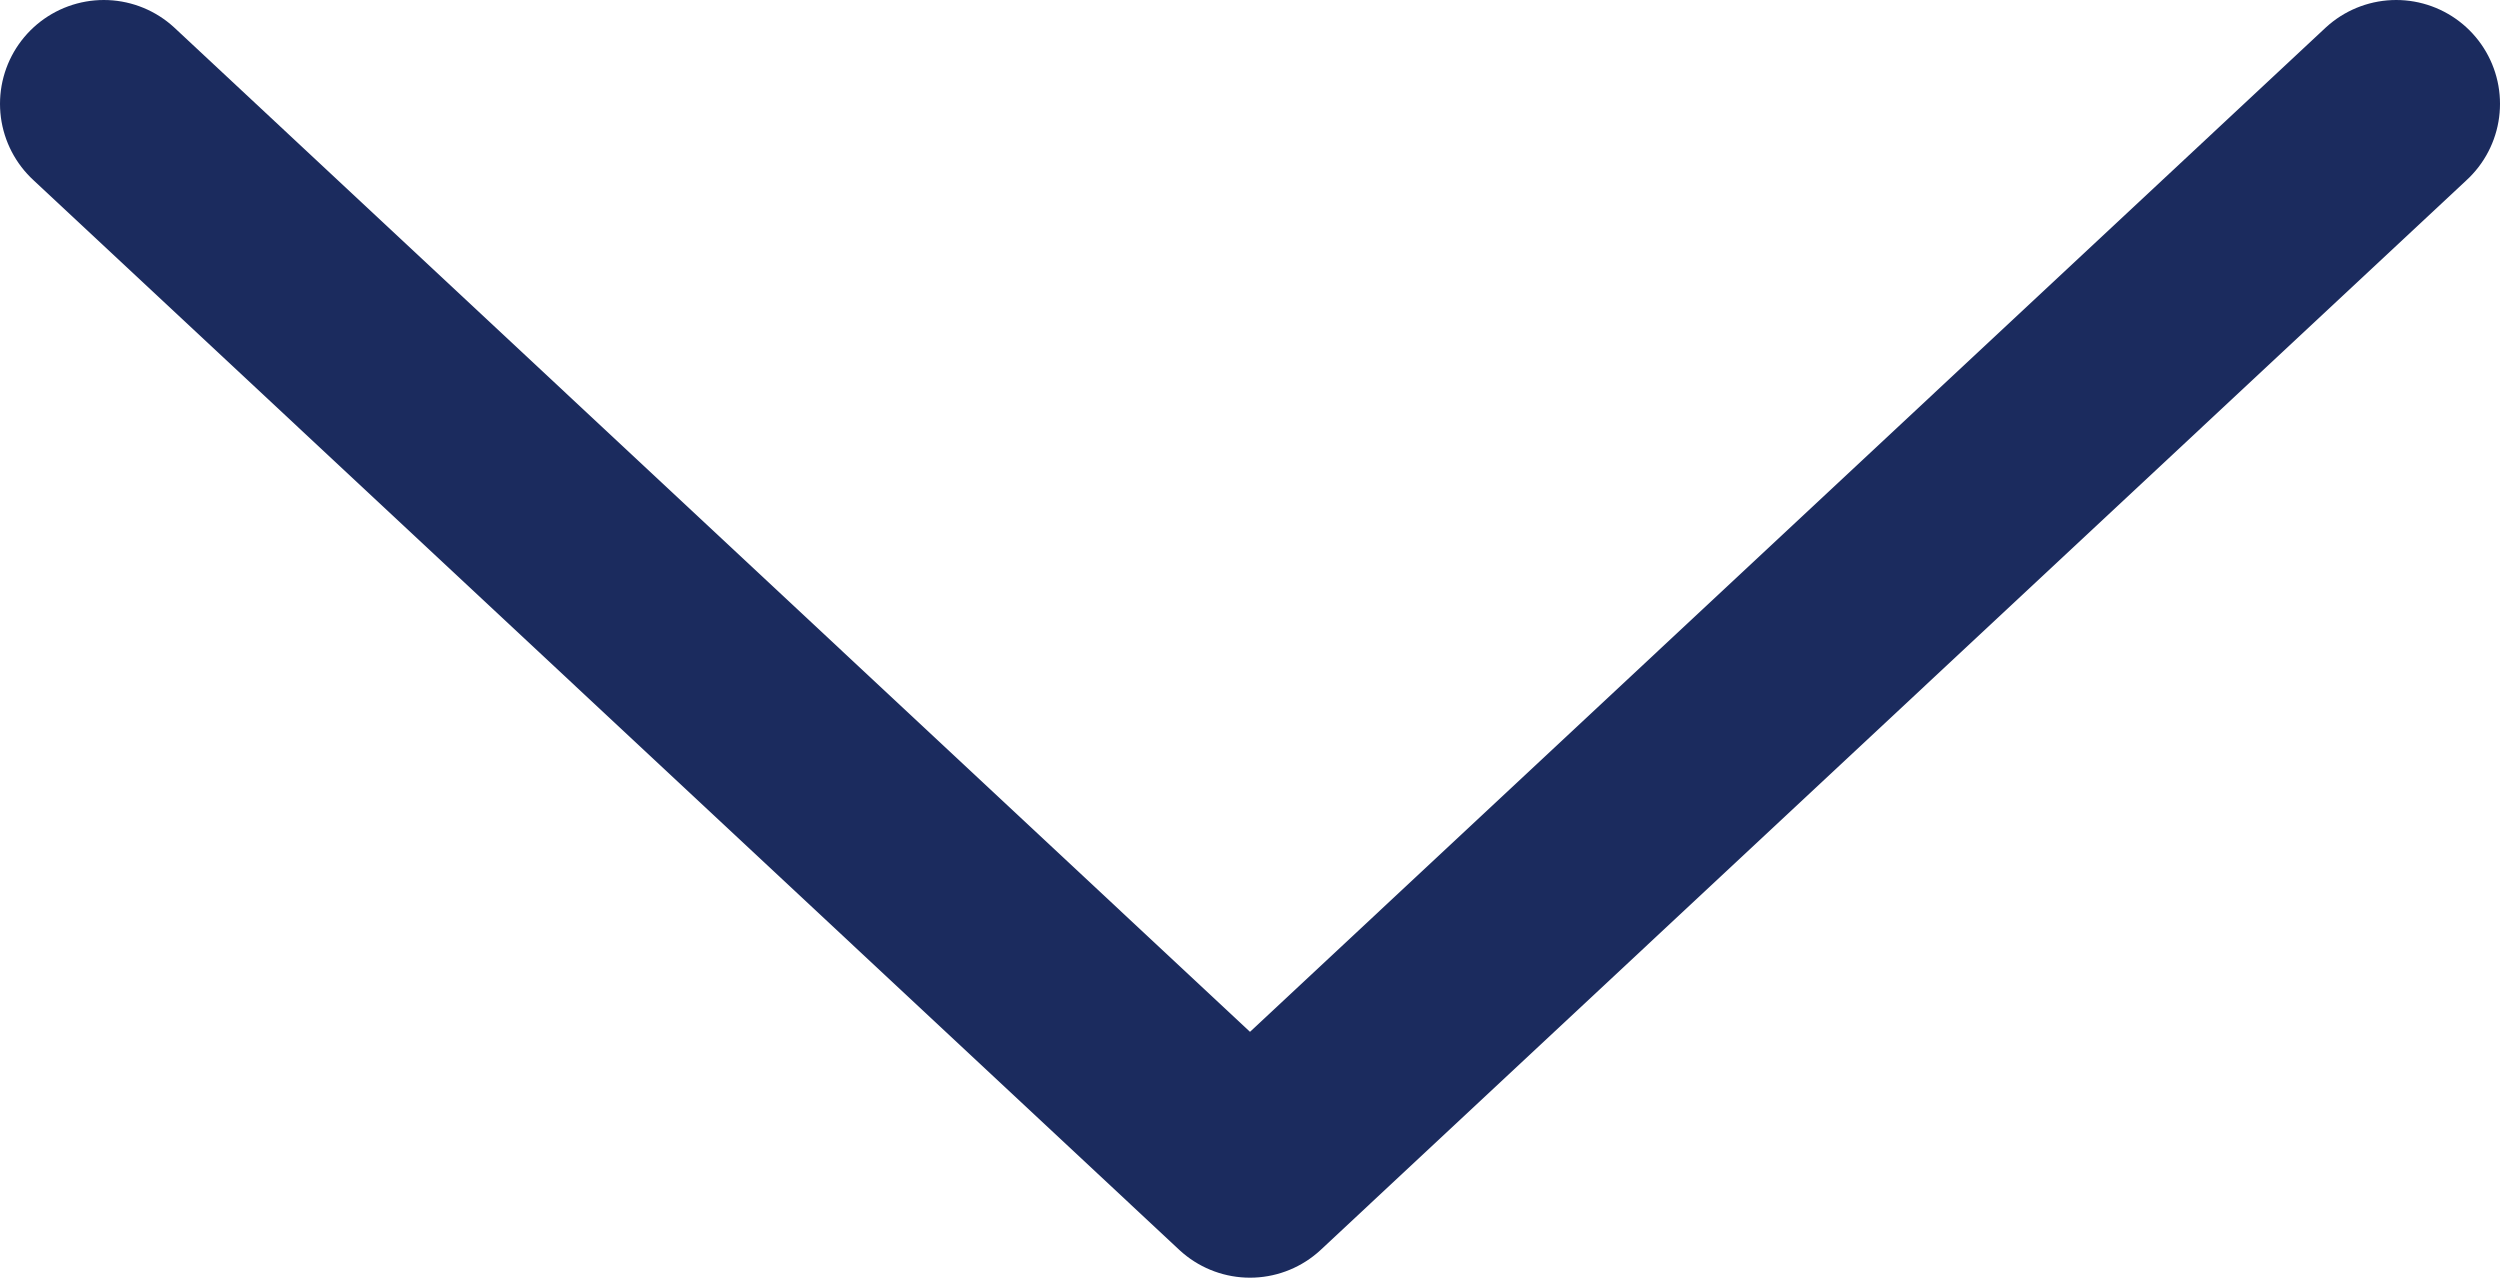 <svg xmlns="http://www.w3.org/2000/svg" viewBox="0 0 18.06 9.23"><defs><style>.cls-1{fill:none;stroke:#1b2b5e;stroke-linecap:round;stroke-linejoin:round;stroke-width:1.5px;}</style></defs><title>arrow-dark-down</title><g id="Livello_2" data-name="Livello 2"><g id="Livello_1-2" data-name="Livello 1"><g id="content"><polyline class="cls-1" points="0.75 0.75 9.03 8.48 17.31 0.75"/></g></g></g></svg>